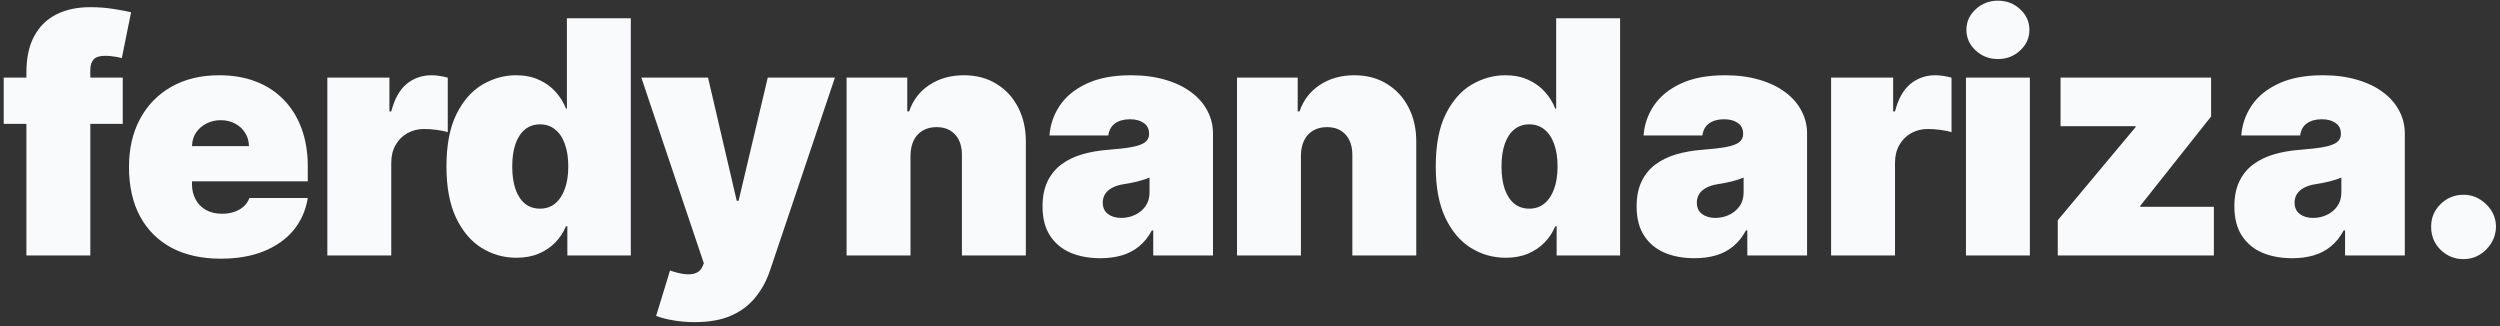 <svg width="460" height="60" viewBox="0 0 460 60" fill="none" xmlns="http://www.w3.org/2000/svg">
<rect x="0" y="0" width="460" height="60" fill="#333333" stroke="none"/>
<path d="M22.585 14.273V22.796H0.682V14.273H22.585ZM4.858 47V13.335C4.858 10.636 5.341 8.399 6.307 6.624C7.273 4.848 8.636 3.52 10.398 2.639C12.159 1.759 14.233 1.318 16.619 1.318C18.111 1.318 19.56 1.432 20.966 1.659C22.386 1.886 23.438 2.085 24.119 2.256L22.415 10.693C21.989 10.565 21.491 10.466 20.923 10.395C20.355 10.31 19.858 10.267 19.432 10.267C18.324 10.267 17.578 10.501 17.195 10.97C16.811 11.439 16.619 12.057 16.619 12.824V47H4.858ZM40.609 47.597C37.115 47.597 34.104 46.929 31.575 45.594C29.061 44.244 27.122 42.312 25.759 39.798C24.409 37.27 23.734 34.244 23.734 30.722C23.734 27.341 24.416 24.386 25.78 21.858C27.143 19.329 29.068 17.362 31.554 15.956C34.04 14.55 36.973 13.847 40.354 13.847C42.825 13.847 45.062 14.23 47.065 14.997C49.068 15.764 50.78 16.879 52.2 18.342C53.621 19.791 54.714 21.553 55.481 23.626C56.248 25.7 56.632 28.037 56.632 30.636V33.364H27.399V26.886H45.808C45.794 25.949 45.553 25.125 45.084 24.415C44.629 23.69 44.011 23.129 43.23 22.732C42.463 22.32 41.589 22.114 40.609 22.114C39.658 22.114 38.784 22.32 37.989 22.732C37.193 23.129 36.554 23.683 36.071 24.393C35.602 25.104 35.354 25.935 35.325 26.886V33.875C35.325 34.926 35.545 35.864 35.986 36.688C36.426 37.511 37.058 38.158 37.882 38.626C38.706 39.095 39.7 39.33 40.865 39.33C41.675 39.33 42.413 39.216 43.081 38.989C43.763 38.761 44.345 38.435 44.828 38.008C45.311 37.568 45.666 37.043 45.893 36.432H56.632C56.263 38.705 55.389 40.679 54.011 42.355C52.633 44.017 50.808 45.31 48.535 46.233C46.277 47.142 43.635 47.597 40.609 47.597ZM60.231 47V14.273H71.652V20.494H71.993C72.589 18.193 73.534 16.51 74.827 15.445C76.133 14.379 77.66 13.847 79.407 13.847C79.919 13.847 80.423 13.889 80.92 13.974C81.432 14.046 81.922 14.152 82.391 14.294V24.329C81.808 24.131 81.091 23.982 80.239 23.882C79.386 23.783 78.655 23.733 78.044 23.733C76.893 23.733 75.856 23.996 74.933 24.521C74.024 25.033 73.307 25.757 72.781 26.695C72.255 27.618 71.993 28.704 71.993 29.954V47H60.231ZM95.019 47.426C92.689 47.426 90.544 46.815 88.584 45.594C86.638 44.372 85.075 42.519 83.897 40.033C82.732 37.547 82.149 34.415 82.149 30.636C82.149 26.688 82.76 23.477 83.982 21.006C85.218 18.534 86.808 16.723 88.754 15.572C90.715 14.422 92.774 13.847 94.933 13.847C96.553 13.847 97.973 14.131 99.195 14.699C100.416 15.253 101.439 15.999 102.263 16.936C103.087 17.859 103.712 18.875 104.138 19.983H104.308V3.364H116.07V47H104.394V41.631H104.138C103.683 42.739 103.03 43.733 102.178 44.614C101.34 45.48 100.317 46.169 99.109 46.68C97.916 47.178 96.553 47.426 95.019 47.426ZM99.365 38.392C100.445 38.392 101.368 38.08 102.135 37.455C102.916 36.815 103.513 35.92 103.925 34.77C104.351 33.605 104.564 32.227 104.564 30.636C104.564 29.017 104.351 27.632 103.925 26.482C103.513 25.317 102.916 24.429 102.135 23.818C101.368 23.193 100.445 22.881 99.365 22.881C98.286 22.881 97.362 23.193 96.595 23.818C95.843 24.429 95.26 25.317 94.848 26.482C94.45 27.632 94.252 29.017 94.252 30.636C94.252 32.256 94.45 33.648 94.848 34.812C95.26 35.963 95.843 36.851 96.595 37.476C97.362 38.087 98.286 38.392 99.365 38.392ZM127.803 59.273C126.454 59.273 125.168 59.166 123.946 58.953C122.725 58.754 121.652 58.477 120.729 58.122L123.286 49.77C124.252 50.111 125.133 50.331 125.928 50.43C126.738 50.53 127.427 50.473 127.995 50.26C128.577 50.047 128.996 49.642 129.252 49.045L129.508 48.449L118.002 14.273H130.275L135.559 36.943H135.9L141.269 14.273H153.627L141.695 49.727C141.098 51.531 140.232 53.151 139.096 54.585C137.973 56.034 136.496 57.178 134.664 58.016C132.831 58.854 130.544 59.273 127.803 59.273ZM167.533 28.591V47H155.772V14.273H166.937V20.494H167.278C167.988 18.421 169.238 16.794 171.028 15.615C172.832 14.436 174.934 13.847 177.335 13.847C179.65 13.847 181.66 14.379 183.364 15.445C185.083 16.496 186.411 17.945 187.349 19.791C188.3 21.638 188.769 23.747 188.755 26.119V47H176.994V28.591C177.008 26.972 176.596 25.7 175.758 24.777C174.934 23.854 173.783 23.392 172.306 23.392C171.34 23.392 170.495 23.605 169.771 24.031C169.06 24.443 168.513 25.04 168.13 25.821C167.746 26.588 167.548 27.511 167.533 28.591ZM202.48 47.511C200.392 47.511 198.546 47.17 196.941 46.489C195.35 45.793 194.1 44.742 193.191 43.335C192.282 41.929 191.827 40.139 191.827 37.966C191.827 36.176 192.132 34.649 192.743 33.385C193.354 32.106 194.206 31.062 195.3 30.253C196.394 29.443 197.665 28.825 199.114 28.399C200.577 27.973 202.154 27.696 203.844 27.568C205.676 27.426 207.147 27.256 208.255 27.057C209.377 26.844 210.186 26.553 210.684 26.183C211.181 25.8 211.429 25.296 211.429 24.671V24.585C211.429 23.733 211.103 23.079 210.449 22.625C209.796 22.171 208.958 21.943 207.935 21.943C206.813 21.943 205.897 22.192 205.186 22.689C204.49 23.172 204.071 23.918 203.929 24.926H193.105C193.247 22.938 193.88 21.105 195.002 19.429C196.138 17.739 197.793 16.389 199.966 15.381C202.139 14.358 204.853 13.847 208.105 13.847C210.449 13.847 212.551 14.124 214.412 14.678C216.273 15.217 217.857 15.977 219.164 16.957C220.47 17.923 221.465 19.06 222.147 20.366C222.843 21.659 223.191 23.065 223.191 24.585V47H212.196V42.398H211.941C211.287 43.619 210.492 44.606 209.554 45.359C208.631 46.112 207.573 46.659 206.38 47C205.201 47.341 203.901 47.511 202.48 47.511ZM206.316 40.097C207.211 40.097 208.049 39.912 208.83 39.543C209.625 39.173 210.272 38.641 210.769 37.945C211.266 37.249 211.514 36.403 211.514 35.409V32.682C211.202 32.81 210.868 32.93 210.513 33.044C210.172 33.158 209.803 33.264 209.405 33.364C209.022 33.463 208.61 33.555 208.169 33.641C207.743 33.726 207.296 33.804 206.827 33.875C205.918 34.017 205.172 34.251 204.59 34.578C204.022 34.891 203.595 35.281 203.311 35.75C203.041 36.205 202.907 36.716 202.907 37.284C202.907 38.193 203.226 38.889 203.865 39.372C204.505 39.855 205.321 40.097 206.316 40.097ZM239.372 28.591V47H227.61V14.273H238.775V20.494H239.116C239.826 18.421 241.076 16.794 242.866 15.615C244.67 14.436 246.772 13.847 249.173 13.847C251.488 13.847 253.498 14.379 255.203 15.445C256.921 16.496 258.25 17.945 259.187 19.791C260.139 21.638 260.607 23.747 260.593 26.119V47H248.832V28.591C248.846 26.972 248.434 25.7 247.596 24.777C246.772 23.854 245.622 23.392 244.144 23.392C243.178 23.392 242.333 23.605 241.609 24.031C240.899 24.443 240.352 25.04 239.968 25.821C239.585 26.588 239.386 27.511 239.372 28.591ZM277.046 47.426C274.716 47.426 272.572 46.815 270.611 45.594C268.665 44.372 267.103 42.519 265.924 40.033C264.759 37.547 264.177 34.415 264.177 30.636C264.177 26.688 264.787 23.477 266.009 21.006C267.245 18.534 268.836 16.723 270.782 15.572C272.742 14.422 274.802 13.847 276.961 13.847C278.58 13.847 280 14.131 281.222 14.699C282.444 15.253 283.466 15.999 284.29 16.936C285.114 17.859 285.739 18.875 286.165 19.983H286.336V3.364H298.097V47H286.421V41.631H286.165C285.711 42.739 285.057 43.733 284.205 44.614C283.367 45.48 282.344 46.169 281.137 46.68C279.944 47.178 278.58 47.426 277.046 47.426ZM281.393 38.392C282.472 38.392 283.395 38.08 284.162 37.455C284.944 36.815 285.54 35.92 285.952 34.77C286.378 33.605 286.591 32.227 286.591 30.636C286.591 29.017 286.378 27.632 285.952 26.482C285.54 25.317 284.944 24.429 284.162 23.818C283.395 23.193 282.472 22.881 281.393 22.881C280.313 22.881 279.39 23.193 278.623 23.818C277.87 24.429 277.287 25.317 276.875 26.482C276.478 27.632 276.279 29.017 276.279 30.636C276.279 32.256 276.478 33.648 276.875 34.812C277.287 35.963 277.87 36.851 278.623 37.476C279.39 38.087 280.313 38.392 281.393 38.392ZM311.791 47.511C309.702 47.511 307.856 47.17 306.251 46.489C304.66 45.793 303.41 44.742 302.501 43.335C301.592 41.929 301.137 40.139 301.137 37.966C301.137 36.176 301.443 34.649 302.053 33.385C302.664 32.106 303.516 31.062 304.61 30.253C305.704 29.443 306.975 28.825 308.424 28.399C309.887 27.973 311.464 27.696 313.154 27.568C314.987 27.426 316.457 27.256 317.565 27.057C318.687 26.844 319.497 26.553 319.994 26.183C320.491 25.8 320.739 25.296 320.739 24.671V24.585C320.739 23.733 320.413 23.079 319.759 22.625C319.106 22.171 318.268 21.943 317.245 21.943C316.123 21.943 315.207 22.192 314.497 22.689C313.801 23.172 313.381 23.918 313.239 24.926H302.416C302.558 22.938 303.19 21.105 304.312 19.429C305.448 17.739 307.103 16.389 309.276 15.381C311.45 14.358 314.163 13.847 317.416 13.847C319.759 13.847 321.862 14.124 323.722 14.678C325.583 15.217 327.167 15.977 328.474 16.957C329.781 17.923 330.775 19.06 331.457 20.366C332.153 21.659 332.501 23.065 332.501 24.585V47H321.506V42.398H321.251C320.597 43.619 319.802 44.606 318.864 45.359C317.941 46.112 316.883 46.659 315.69 47C314.511 47.341 313.211 47.511 311.791 47.511ZM315.626 40.097C316.521 40.097 317.359 39.912 318.14 39.543C318.935 39.173 319.582 38.641 320.079 37.945C320.576 37.249 320.825 36.403 320.825 35.409V32.682C320.512 32.81 320.178 32.93 319.823 33.044C319.482 33.158 319.113 33.264 318.715 33.364C318.332 33.463 317.92 33.555 317.479 33.641C317.053 33.726 316.606 33.804 316.137 33.875C315.228 34.017 314.482 34.251 313.9 34.578C313.332 34.891 312.906 35.281 312.622 35.75C312.352 36.205 312.217 36.716 312.217 37.284C312.217 38.193 312.536 38.889 313.176 39.372C313.815 39.855 314.631 40.097 315.626 40.097ZM336.92 47V14.273H348.341V20.494H348.682C349.278 18.193 350.223 16.51 351.516 15.445C352.822 14.379 354.349 13.847 356.097 13.847C356.608 13.847 357.112 13.889 357.609 13.974C358.121 14.046 358.611 14.152 359.08 14.294V24.329C358.497 24.131 357.78 23.982 356.928 23.882C356.075 23.783 355.344 23.733 354.733 23.733C353.582 23.733 352.545 23.996 351.622 24.521C350.713 25.033 349.996 25.757 349.47 26.695C348.945 27.618 348.682 28.704 348.682 29.954V47H336.92ZM361.736 47V14.273H373.497V47H361.736ZM367.617 10.864C366.026 10.864 364.662 10.338 363.526 9.287C362.389 8.236 361.821 6.972 361.821 5.494C361.821 4.017 362.389 2.753 363.526 1.702C364.662 0.651 366.026 0.125 367.617 0.125C369.222 0.125 370.585 0.651 371.708 1.702C372.844 2.753 373.412 4.017 373.412 5.494C373.412 6.972 372.844 8.236 371.708 9.287C370.585 10.338 369.222 10.864 367.617 10.864ZM378.631 47V40.523L392.949 23.392V23.222H379.142V14.273H406.841V21.432L393.801 37.881V38.051H407.352V47H378.631ZM421.776 47.511C419.688 47.511 417.841 47.17 416.236 46.489C414.645 45.793 413.395 44.742 412.486 43.335C411.577 41.929 411.122 40.139 411.122 37.966C411.122 36.176 411.428 34.649 412.038 33.385C412.649 32.106 413.502 31.062 414.595 30.253C415.689 29.443 416.96 28.825 418.409 28.399C419.872 27.973 421.449 27.696 423.139 27.568C424.972 27.426 426.442 27.256 427.55 27.057C428.672 26.844 429.482 26.553 429.979 26.183C430.476 25.8 430.725 25.296 430.725 24.671V24.585C430.725 23.733 430.398 23.079 429.744 22.625C429.091 22.171 428.253 21.943 427.23 21.943C426.108 21.943 425.192 22.192 424.482 22.689C423.786 23.172 423.367 23.918 423.225 24.926H412.401C412.543 22.938 413.175 21.105 414.297 19.429C415.433 17.739 417.088 16.389 419.261 15.381C421.435 14.358 424.148 13.847 427.401 13.847C429.744 13.847 431.847 14.124 433.708 14.678C435.568 15.217 437.152 15.977 438.459 16.957C439.766 17.923 440.76 19.06 441.442 20.366C442.138 21.659 442.486 23.065 442.486 24.585V47H431.492V42.398H431.236C430.583 43.619 429.787 44.606 428.85 45.359C427.926 46.112 426.868 46.659 425.675 47C424.496 47.341 423.196 47.511 421.776 47.511ZM425.611 40.097C426.506 40.097 427.344 39.912 428.125 39.543C428.921 39.173 429.567 38.641 430.064 37.945C430.561 37.249 430.81 36.403 430.81 35.409V32.682C430.497 32.81 430.163 32.93 429.808 33.044C429.467 33.158 429.098 33.264 428.7 33.364C428.317 33.463 427.905 33.555 427.465 33.641C427.038 33.726 426.591 33.804 426.122 33.875C425.213 34.017 424.467 34.251 423.885 34.578C423.317 34.891 422.891 35.281 422.607 35.75C422.337 36.205 422.202 36.716 422.202 37.284C422.202 38.193 422.521 38.889 423.161 39.372C423.8 39.855 424.617 40.097 425.611 40.097ZM453.298 47.682C451.65 47.682 450.237 47.106 449.058 45.956C447.893 44.791 447.318 43.378 447.332 41.716C447.318 40.097 447.893 38.712 449.058 37.561C450.237 36.41 451.65 35.835 453.298 35.835C454.86 35.835 456.238 36.41 457.431 37.561C458.639 38.712 459.249 40.097 459.264 41.716C459.249 42.824 458.958 43.832 458.39 44.742C457.836 45.636 457.112 46.354 456.217 46.894C455.322 47.419 454.349 47.682 453.298 47.682Z" fill="#F9FAFB"/>
</svg>
